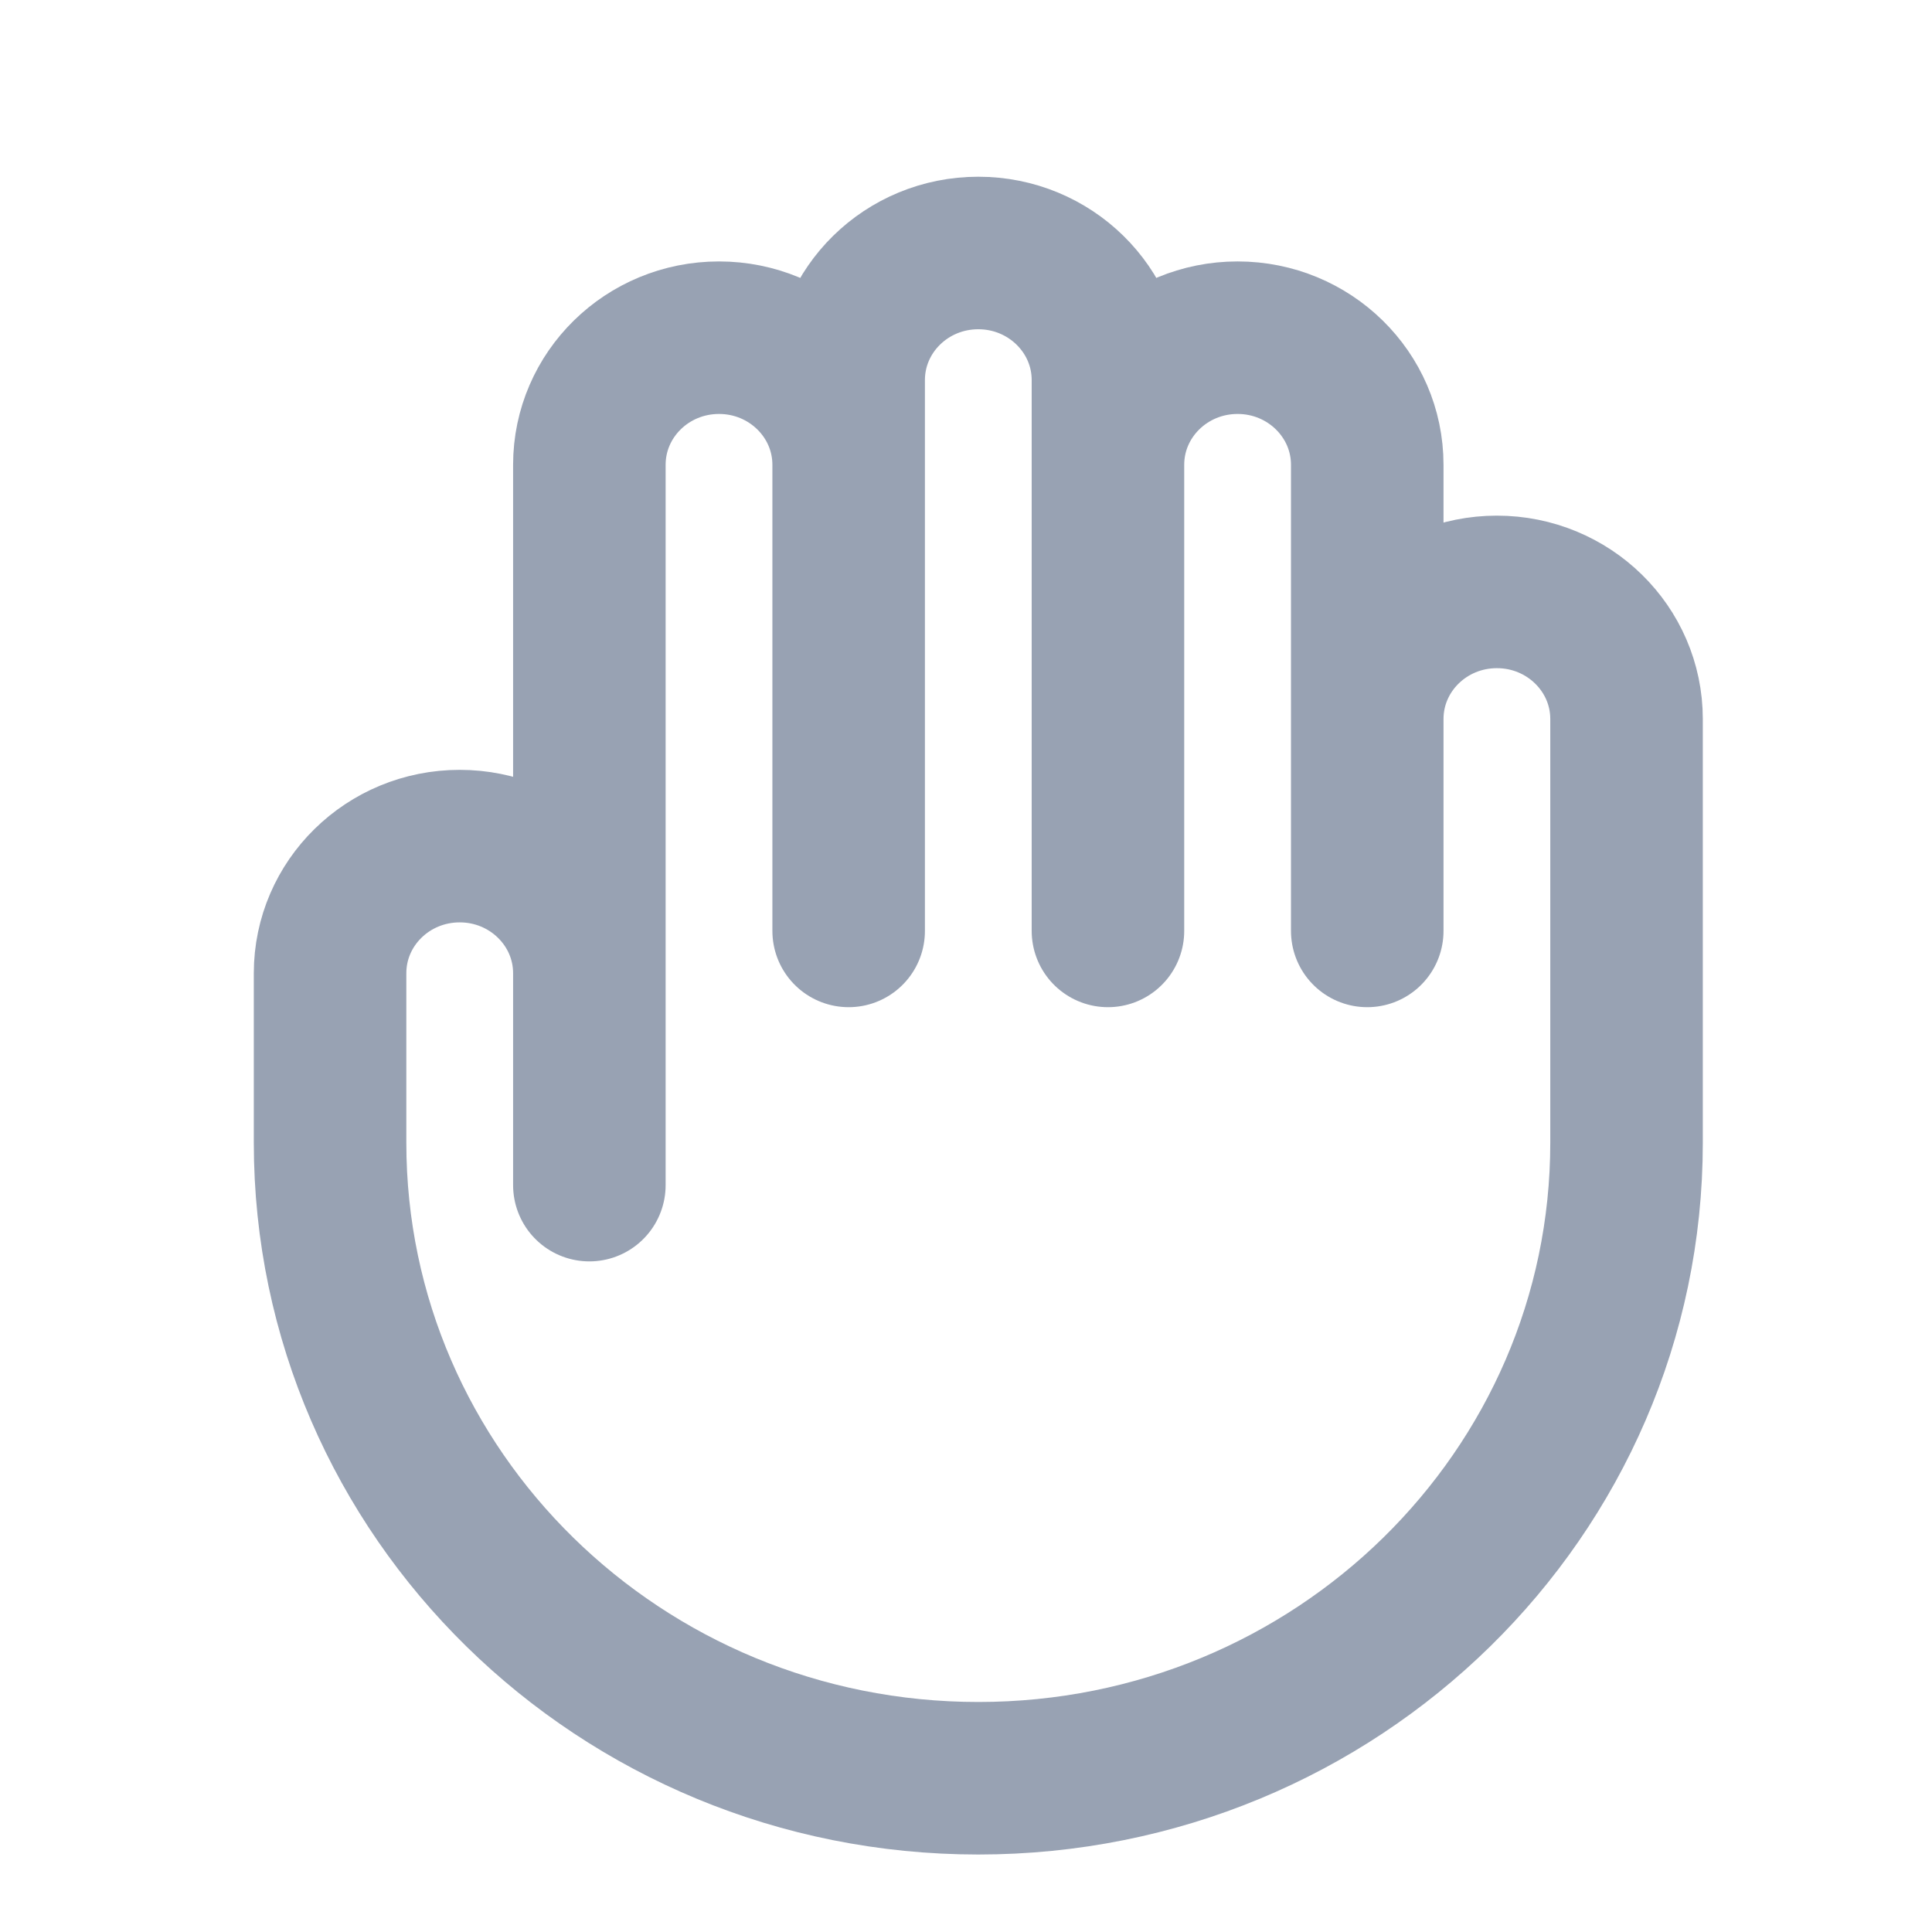 <svg width="19" height="19" viewBox="0 0 19 19" fill="none" xmlns="http://www.w3.org/2000/svg">
<g clip-path="url(#clip0_1_10115)">
<path d="M5.796 9.571V11.655M5.796 9.571V4.571C5.796 3.881 6.366 3.321 7.071 3.321C7.775 3.321 8.346 3.881 8.346 4.571M5.796 9.571C5.796 8.881 5.225 8.321 4.521 8.321C3.816 8.321 3.246 8.881 3.246 9.571V11.238C3.246 14.69 6.1 17.488 9.621 17.488C13.141 17.488 15.996 14.69 15.996 11.238V7.071C15.996 6.381 15.425 5.821 14.721 5.821C14.016 5.821 13.446 6.381 13.446 7.071M8.346 4.571V9.155M8.346 4.571V3.738C8.346 3.048 8.916 2.488 9.621 2.488C10.325 2.488 10.896 3.048 10.896 3.738V4.571M10.896 4.571V9.155M10.896 4.571C10.896 3.881 11.466 3.321 12.171 3.321C12.875 3.321 13.446 3.881 13.446 4.571V7.071M13.446 7.071V9.155" stroke="#98A2B3" stroke-width="1.5" stroke-linecap="round" stroke-linejoin="round"/>
</g>
<defs>
<clipPath id="clip0_1_10115">
<rect width="18" height="18" fill="white" transform="translate(0.621 0.988)"/>
</clipPath>
</defs>
</svg>
